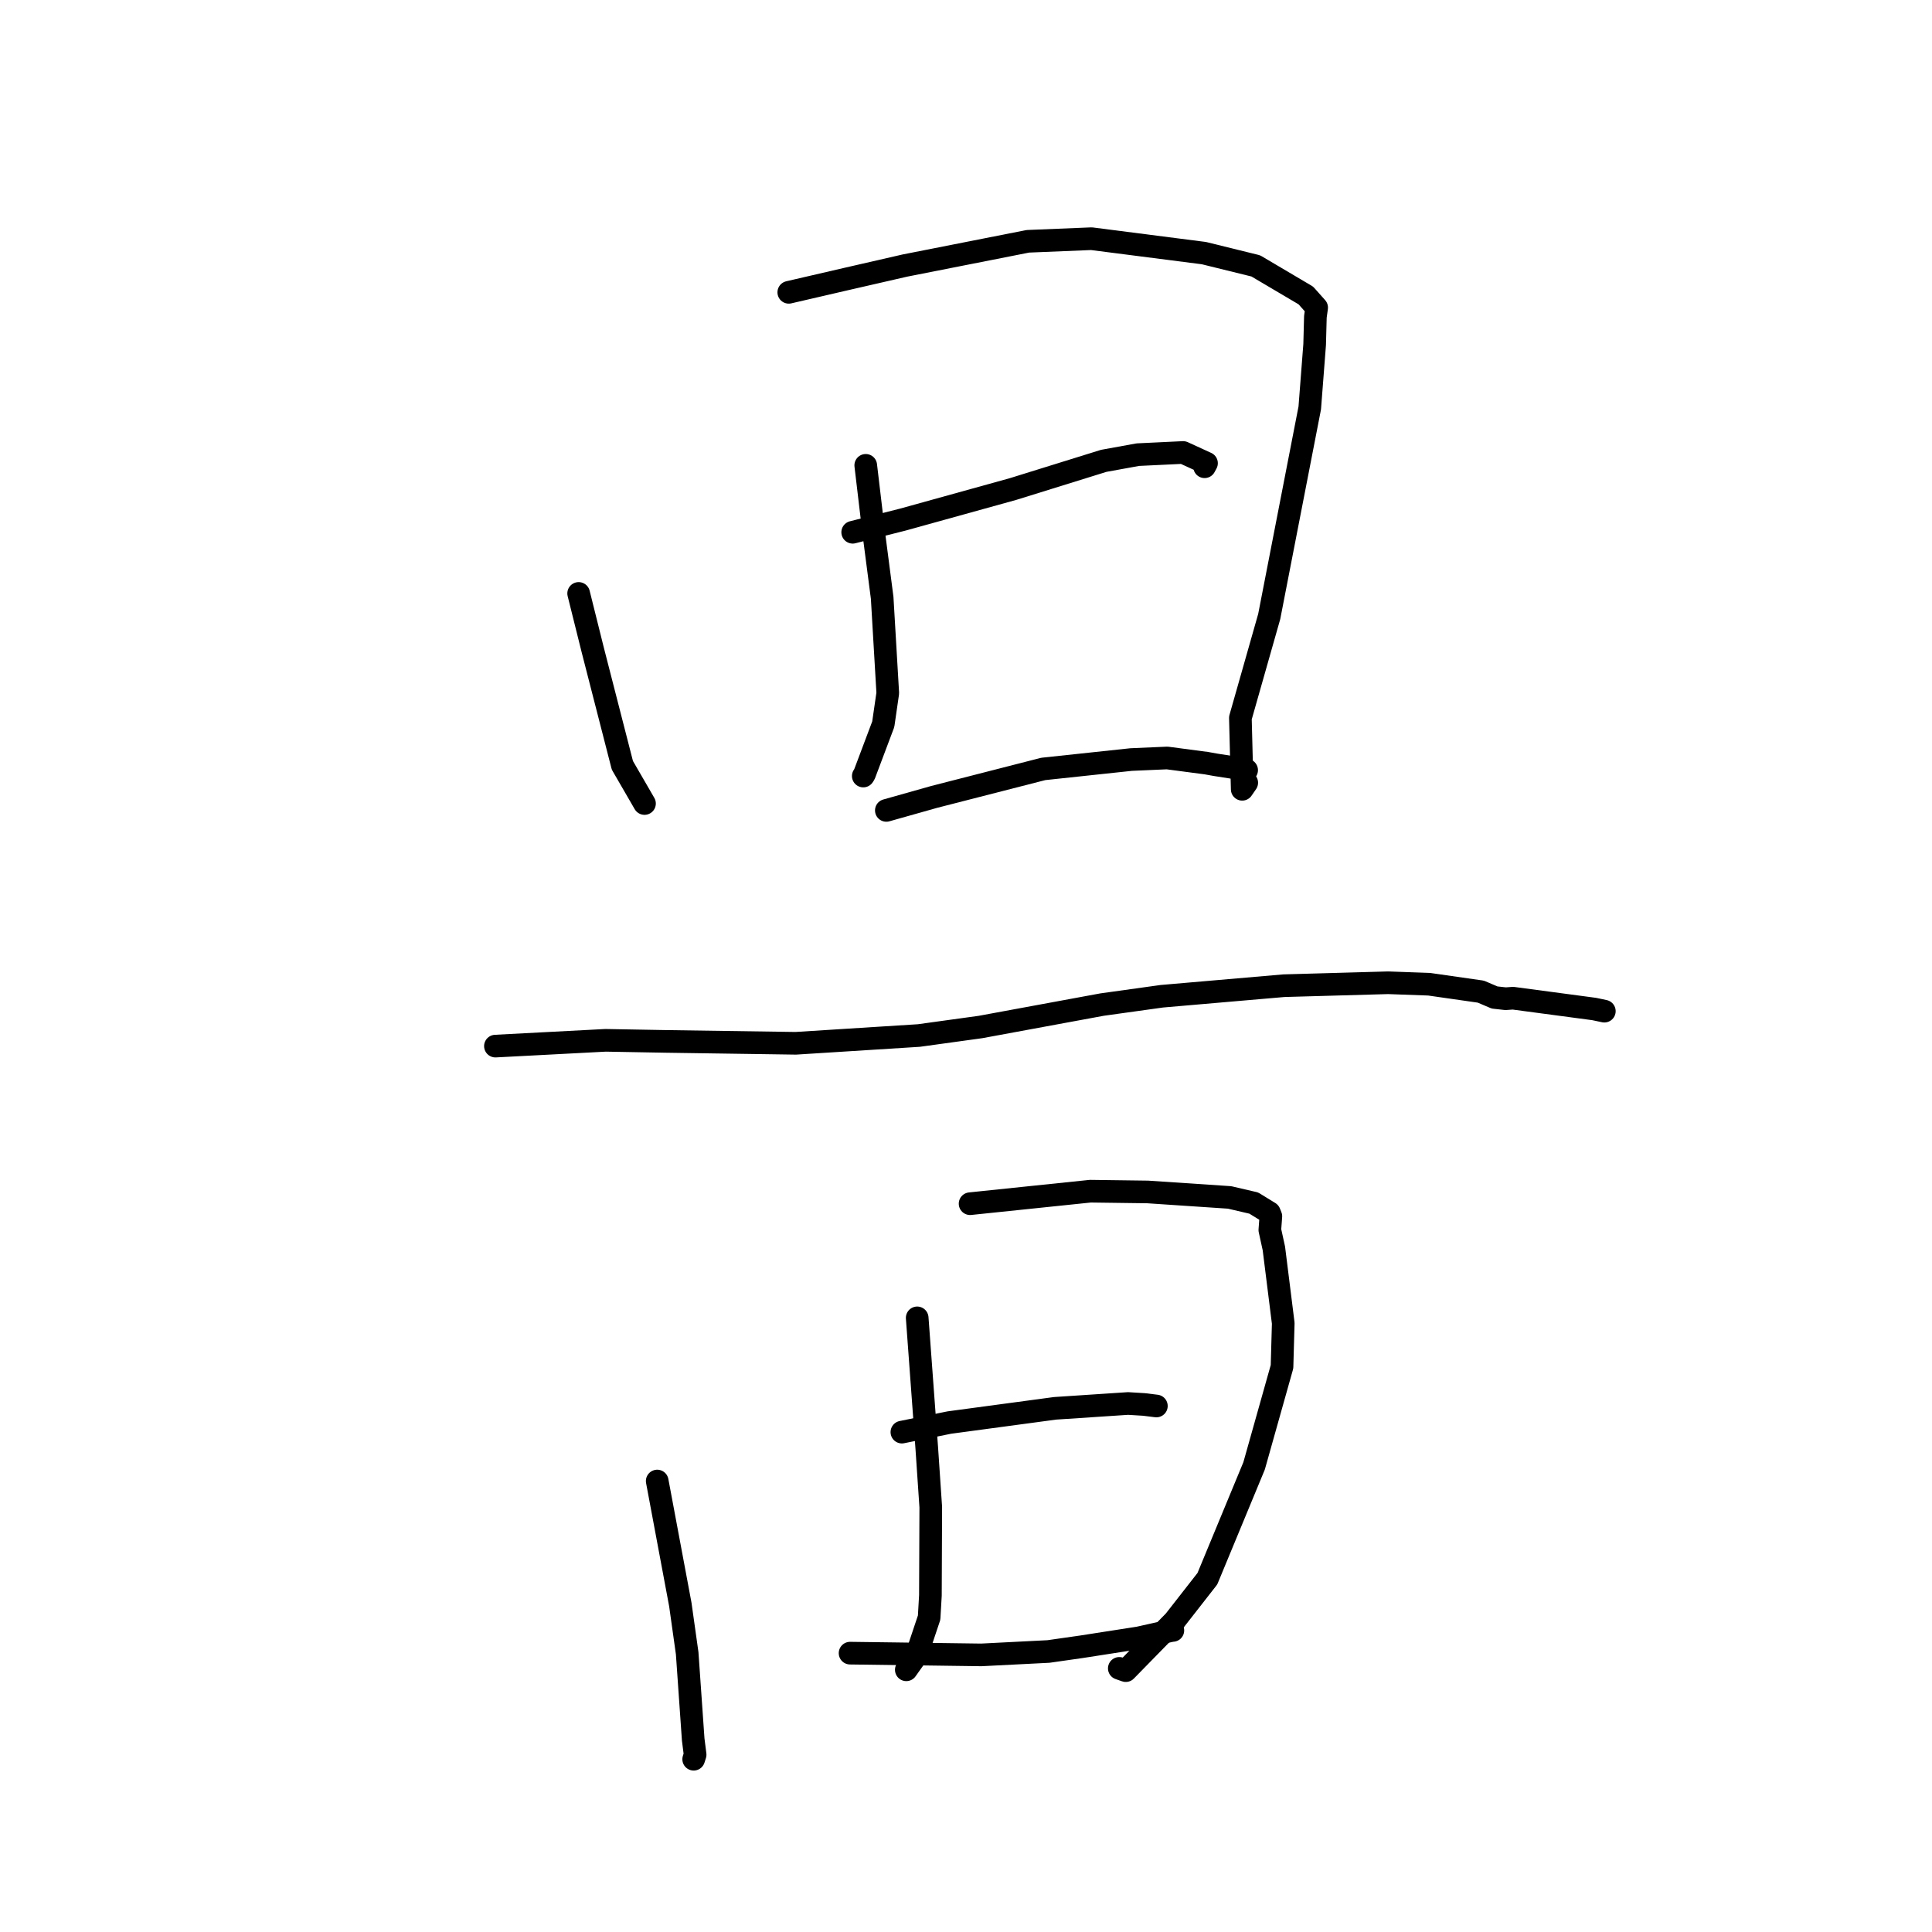 <?xml version="1.0" standalone="no"?>
    <svg width="256" height="256" xmlns="http://www.w3.org/2000/svg" version="1.1">
    <polyline stroke="black" stroke-width="3" stroke-linecap="round" fill="transparent" stroke-linejoin="round" points="76.674 78.632 78.534 86.091 82.467 101.407 85.193 106.113 85.4 106.47 " />
        <polyline stroke="black" stroke-width="3" stroke-linecap="round" fill="transparent" stroke-linejoin="round" points="104.517 38.734 112.1 36.978 119.923 35.184 136.197 31.974 144.627 31.628 159.525 33.54 166.397 35.233 173.027 39.149 174.464 40.76 174.296 41.967 174.198 45.652 173.549 54.06 168.178 81.692 164.357 95.131 164.6 104.585 165.199 103.716 " />
        <polyline stroke="black" stroke-width="3" stroke-linecap="round" fill="transparent" stroke-linejoin="round" points="114.715 61.659 115.799 70.808 116.891 79.209 117.634 91.839 117.037 95.964 114.542 102.59 114.389 102.829 " />
        <polyline stroke="black" stroke-width="3" stroke-linecap="round" fill="transparent" stroke-linejoin="round" points="112.986 70.527 119.624 68.851 134.219 64.804 146.251 61.065 150.77 60.244 156.77 59.957 159.869 61.377 159.614 61.847 " />
        <polyline stroke="black" stroke-width="3" stroke-linecap="round" fill="transparent" stroke-linejoin="round" points="117.444 107.383 123.793 105.592 138.243 101.887 149.88 100.645 154.655 100.436 159.855 101.122 161.046 101.337 164.754 101.915 165.186 102.047 " />
        <polyline stroke="black" stroke-width="3" stroke-linecap="round" fill="transparent" stroke-linejoin="round" points="65.645 138.614 80.244 137.848 88.199 137.991 105.445 138.242 121.755 137.211 129.917 136.084 146.036 133.111 153.947 132.009 170.128 130.61 183.93 130.221 189.368 130.416 196.216 131.397 198.039 132.173 199.505 132.335 200.484 132.266 211.252 133.702 212.584 133.984 " />
        <polyline stroke="black" stroke-width="3" stroke-linecap="round" fill="transparent" stroke-linejoin="round" points="87.084 196.244 90.147 212.61 91.054 219.059 91.853 230.491 92.108 232.503 91.938 233.04 91.925 233.079 91.919 233.097 91.916 233.107 " />
        <polyline stroke="black" stroke-width="3" stroke-linecap="round" fill="transparent" stroke-linejoin="round" points="128.541 159.496 144.475 157.839 152.081 157.94 162.927 158.666 166.129 159.411 168.201 160.685 168.395 161.165 168.26 162.984 168.795 165.422 170.036 175.335 169.874 181.099 166.175 194.235 159.983 209.189 155.614 214.782 149.171 221.368 148.313 221.067 " />
        <polyline stroke="black" stroke-width="3" stroke-linecap="round" fill="transparent" stroke-linejoin="round" points="121.533 174.623 122.8 191.857 123.331 199.711 123.283 211.41 123.114 214.345 121.434 219.362 120.334 220.913 120.09 221.257 " />
        <polyline stroke="black" stroke-width="3" stroke-linecap="round" fill="transparent" stroke-linejoin="round" points="119.504 189.763 125.793 188.495 139.804 186.61 149.472 185.97 151.589 186.099 153.096 186.285 153.226 186.301 " />
        <polyline stroke="black" stroke-width="3" stroke-linecap="round" fill="transparent" stroke-linejoin="round" points="112.638 219.051 124.985 219.214 130.028 219.282 138.935 218.83 143.307 218.205 150.888 217.025 152.891 216.577 155.208 216.06 155.41 216.041 " />
        </svg>